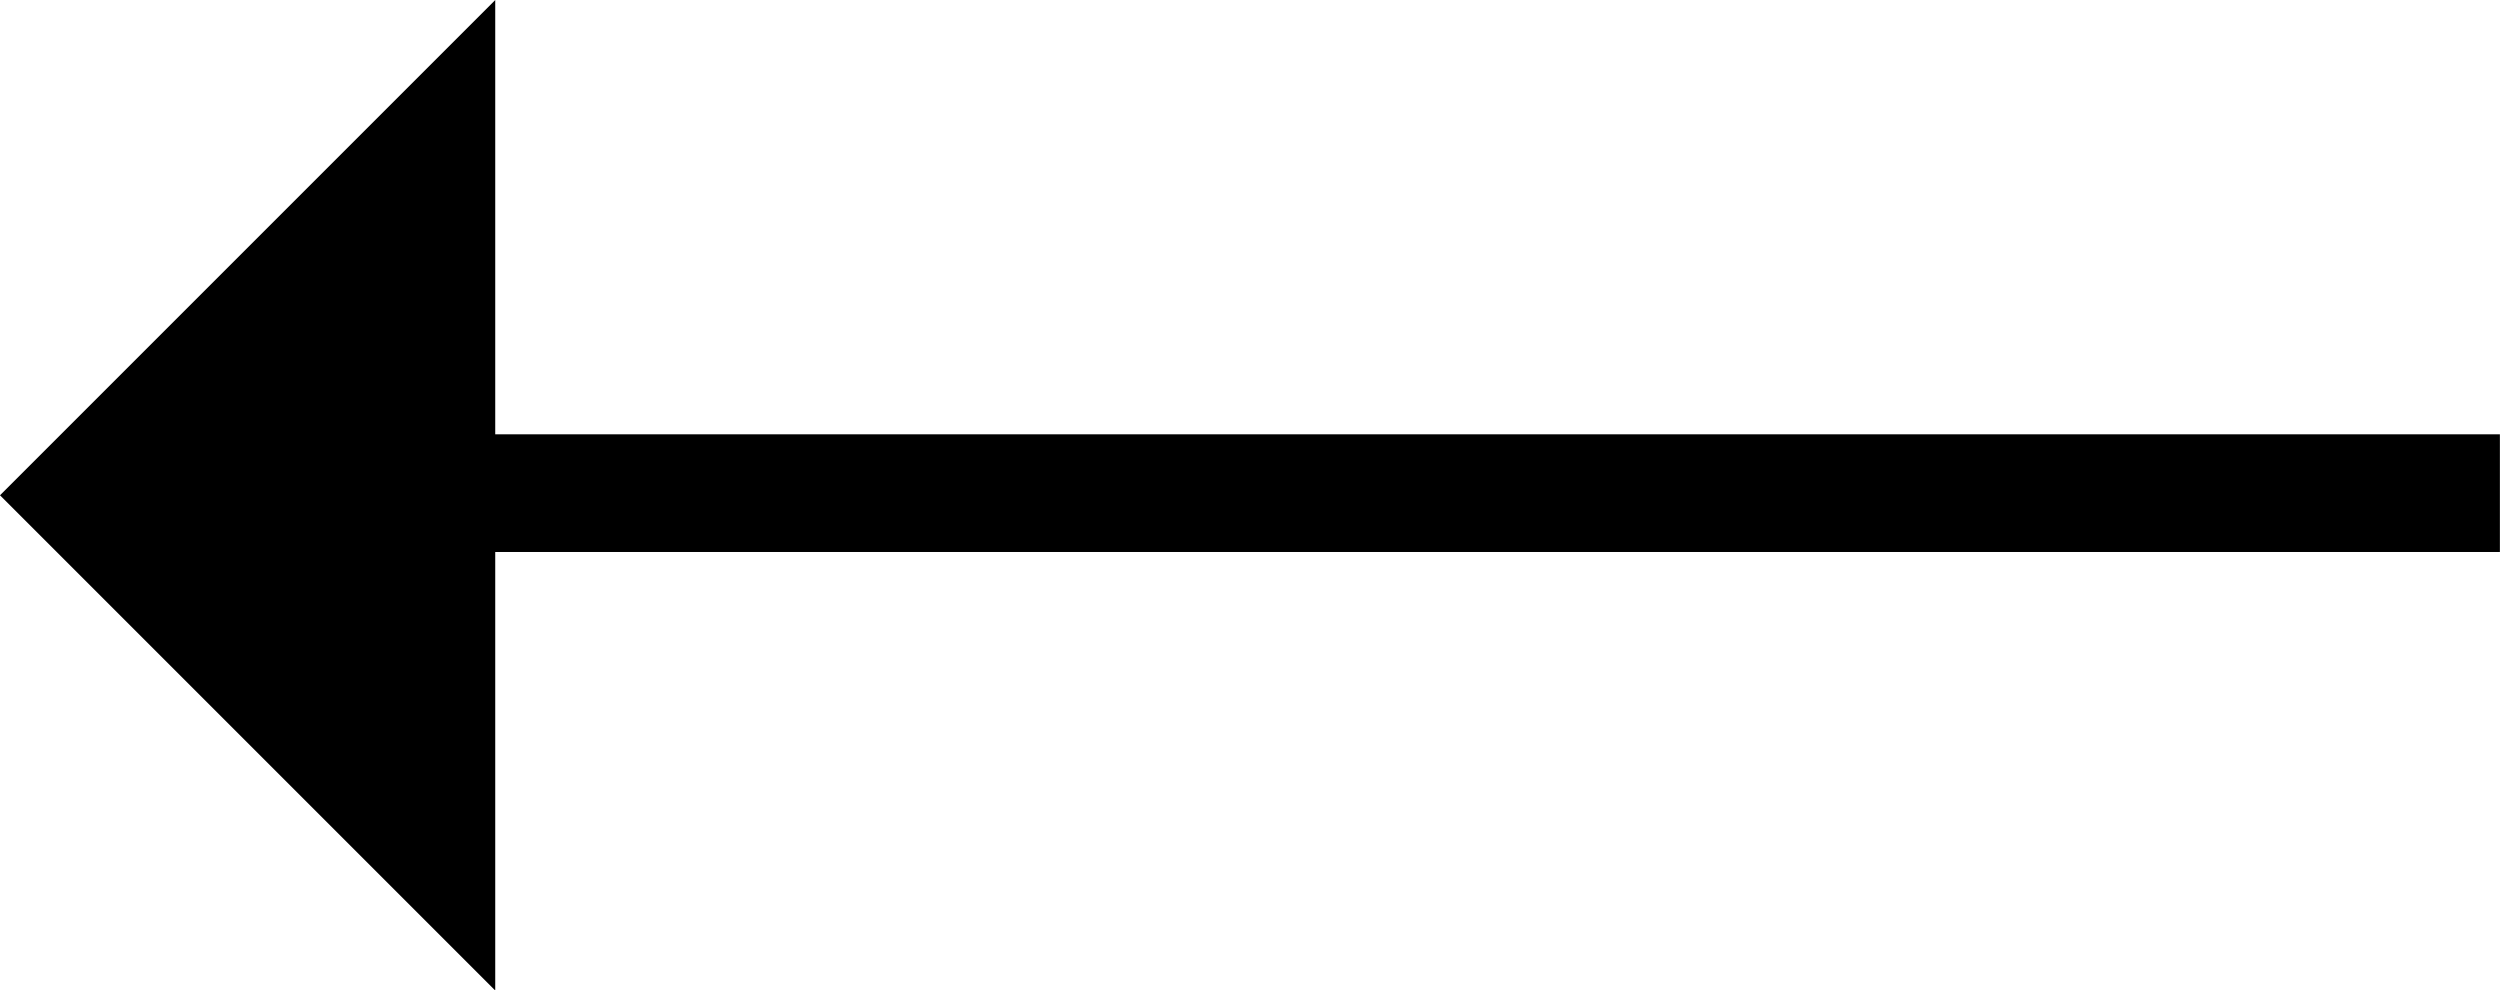 <svg xmlns="http://www.w3.org/2000/svg" width="21.246" height="8.417" viewBox="0 0 21.246 8.417">
  <path d="M80.654,14.889h20.255" transform="translate(-79.664 -10.698)" fill="none" stroke="#000000" stroke-width="1" />
  <path d="M0,0H5.952L0,5.952Z" transform="translate(0 4.209) rotate(-45)" fill="#000000" />
</svg>
